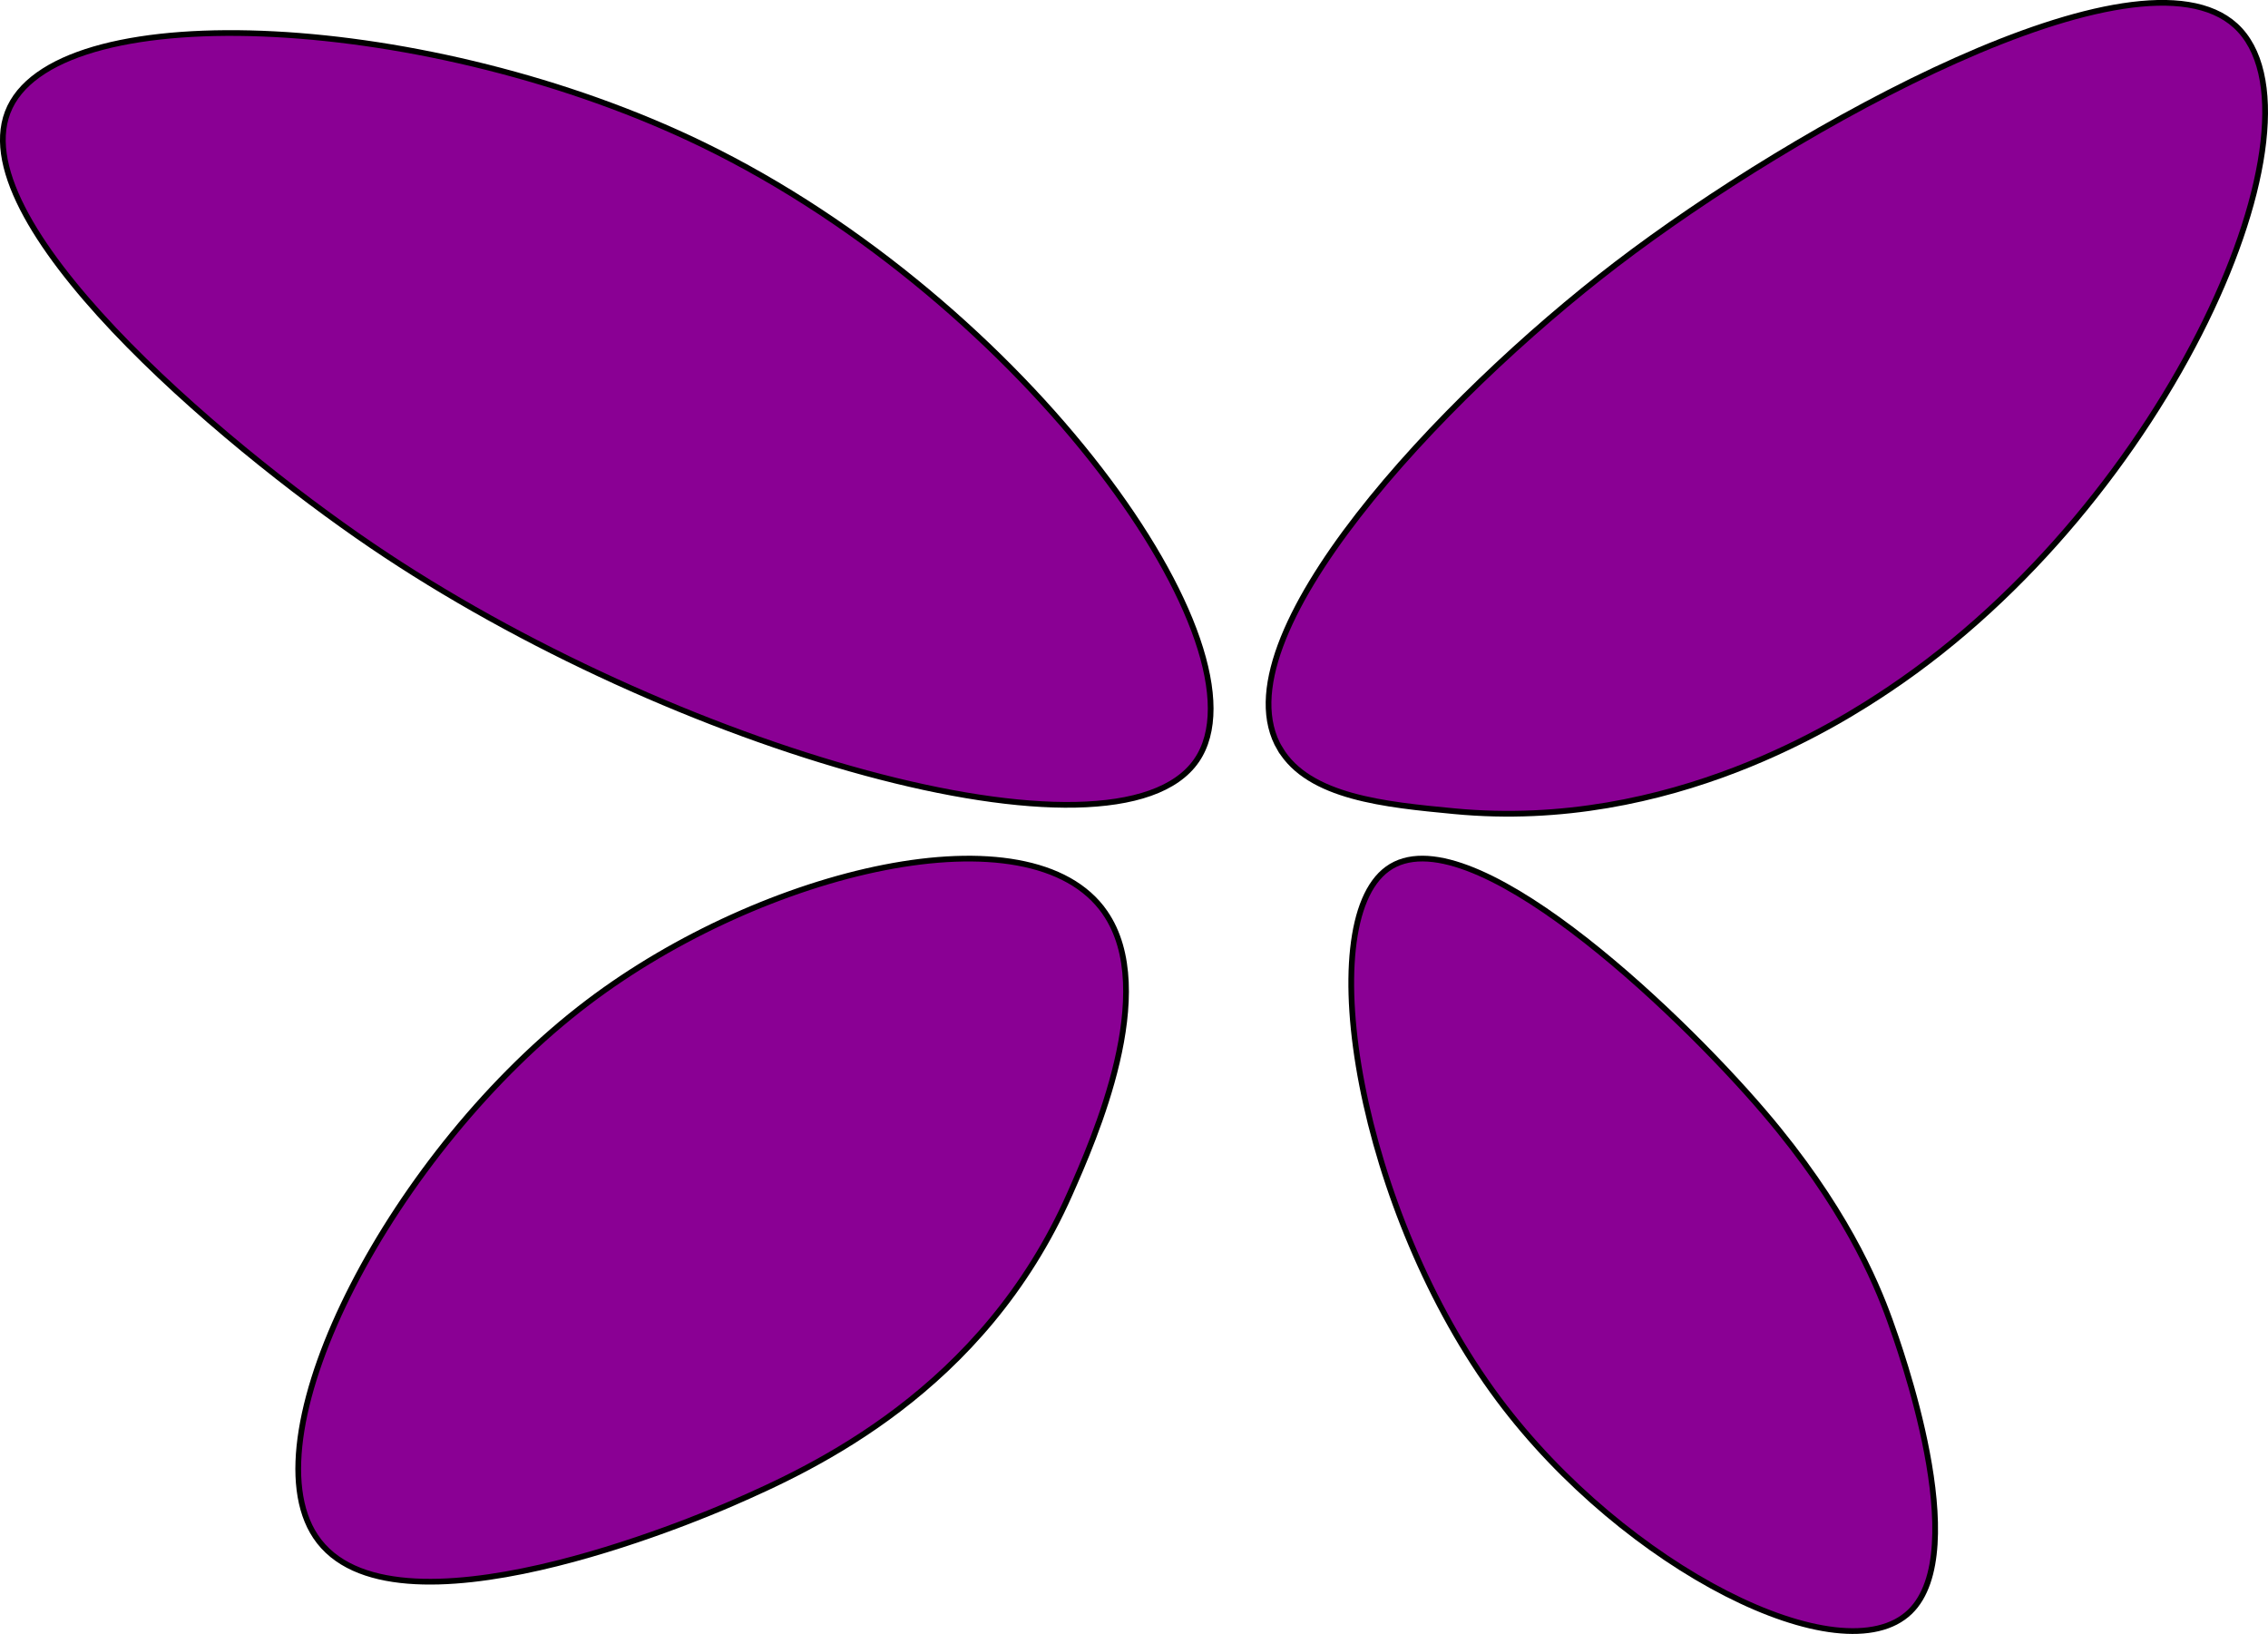 <?xml version="1.0" encoding="UTF-8"?><svg id="a" xmlns="http://www.w3.org/2000/svg" viewBox="0 0 396.26 285.46"><defs><style>.b{fill:#8a0094;stroke:#000;stroke-miterlimit:10;}</style></defs><path class="b" d="M209.05,132.87c13.46-19.48-29.73-80.16-86.34-107.63C75.24,2.22,11.14-.94,1.73,18.71c-9.35,19.52,36.69,58.58,63.19,76.58,52.31,35.53,130.04,57.97,144.13,37.58Z"/><path class="b" d="M193.06,159.43c-12.95-18.7-59.66-7.55-90.31,15.67-34.14,25.85-59.67,75.24-47.61,93.33,13.13,19.68,67.04-3.3,72.86-5.84,14.11-6.15,43.72-19.63,58.93-54.04,4.21-9.53,15.64-35.38,6.13-49.11Z"/><path class="b" d="M223.64,130.83c-11.4-19.19,28.23-61.3,58.74-84.64,31.4-24.03,91.17-57.26,108.21-41.7,17.58,16.06-11.43,83.03-60.49,115.91-8.19,5.49-38.1,24.94-76.01,21.32-12.05-1.15-25.41-2.42-30.44-10.9Z"/><path class="b" d="M330.19,230.67c1.62,4.49,14.52,40.26,3.52,50.91-11.83,11.45-49.8-7.55-71.87-37.13-24.43-32.74-32.76-82.98-19.42-92.65,13.84-10.03,50.18,24.23,65.82,42.56,13.9,16.28,19.42,29.29,21.95,36.31Z"/></svg>